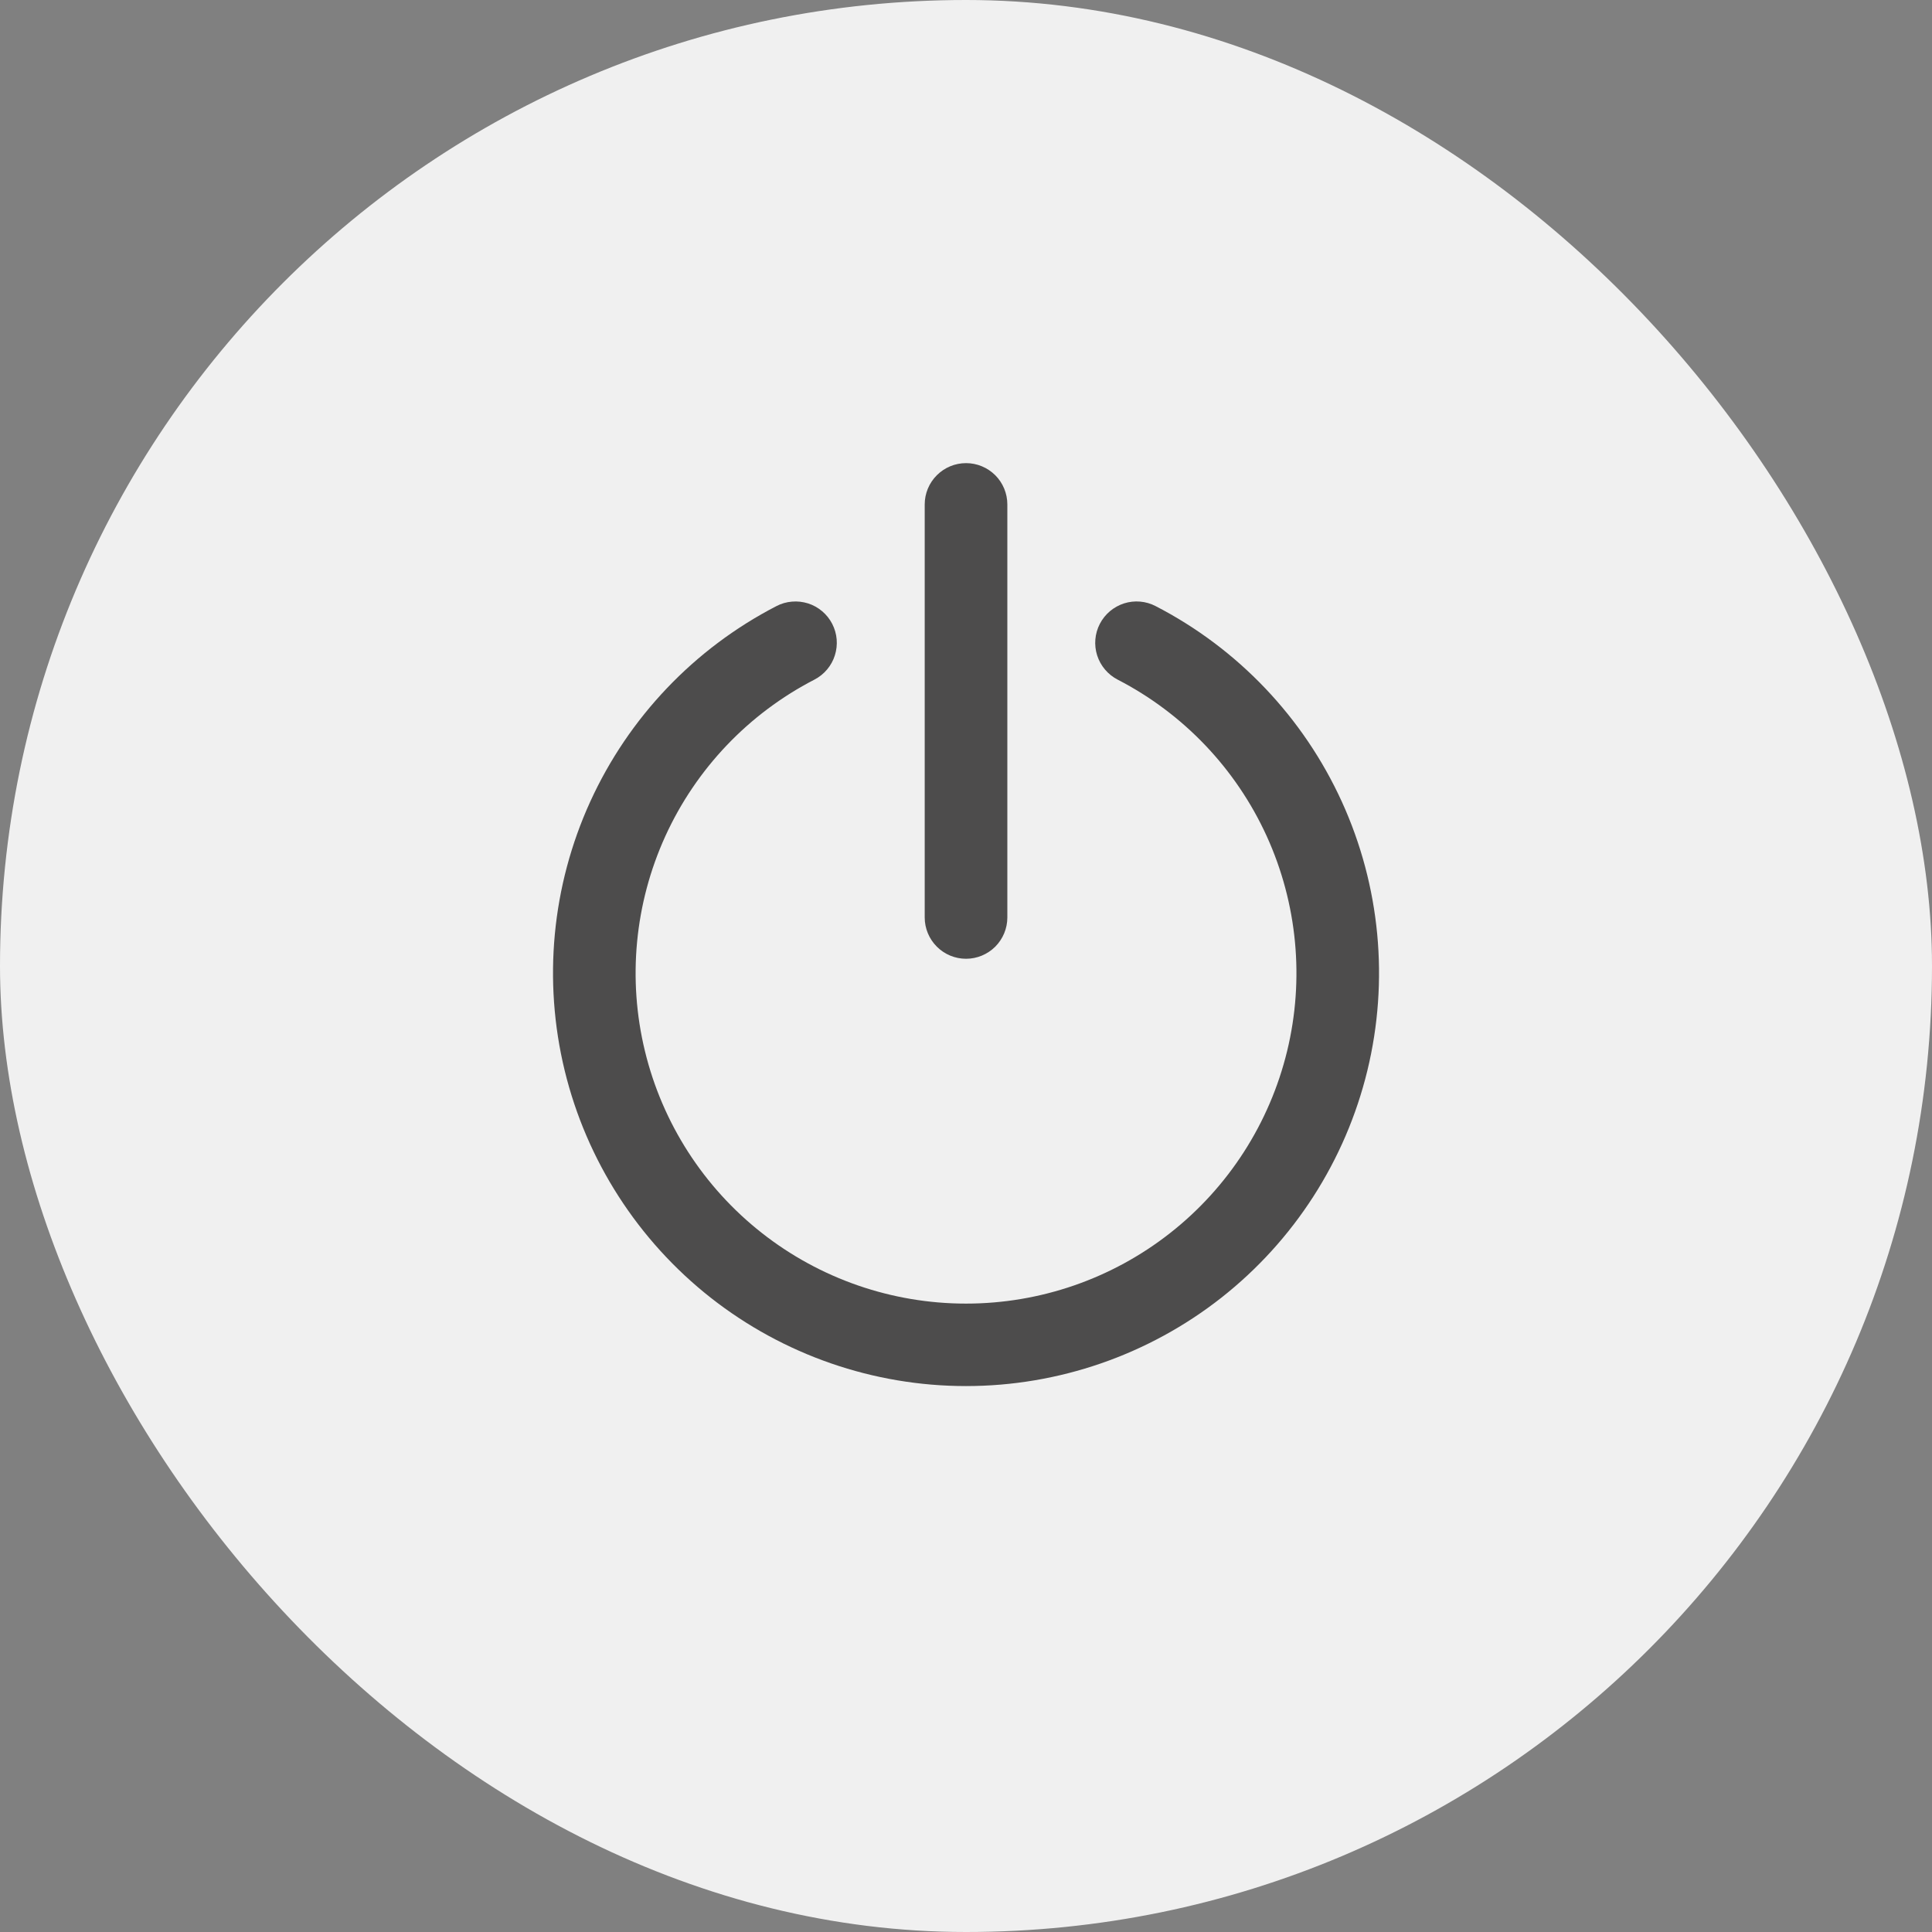 <svg width="35" height="35" viewBox="0 0 35 35" fill="none" xmlns="http://www.w3.org/2000/svg">
<rect x="0" y="0" width="35" height="35" fill="#808080" stroke="none"/>
<rect width="35" height="35" rx="17.5" fill="#F0F0F0"/>
<path d="M17.501 17.369C17.699 17.369 17.889 17.29 18.03 17.15C18.17 17.009 18.249 16.819 18.249 16.621V9.138C18.249 8.94 18.17 8.749 18.03 8.609C17.889 8.469 17.699 8.39 17.501 8.39C17.302 8.39 17.112 8.469 16.972 8.609C16.831 8.749 16.752 8.94 16.752 9.138V16.621C16.752 16.819 16.831 17.009 16.972 17.15C17.112 17.29 17.302 17.369 17.501 17.369Z" fill="#4D4C4C"/>
<path d="M20.935 10.98C20.758 10.888 20.553 10.871 20.363 10.931C20.174 10.992 20.016 11.125 19.925 11.301C19.833 11.478 19.816 11.684 19.876 11.873C19.937 12.063 20.07 12.22 20.247 12.312C21.439 12.927 22.39 13.925 22.947 15.146C23.503 16.367 23.634 17.739 23.317 19.043C23 20.347 22.255 21.507 21.2 22.336C20.145 23.166 18.842 23.616 17.5 23.616C16.159 23.616 14.856 23.166 13.801 22.336C12.746 21.507 12 20.347 11.684 19.043C11.367 17.739 11.498 16.367 12.054 15.146C12.611 13.925 13.562 12.927 14.754 12.312C14.842 12.266 14.92 12.204 14.983 12.129C15.046 12.054 15.095 11.967 15.124 11.873C15.154 11.779 15.165 11.681 15.157 11.582C15.149 11.484 15.121 11.389 15.076 11.301C15.031 11.214 14.969 11.136 14.894 11.073C14.819 11.009 14.732 10.961 14.638 10.931C14.544 10.902 14.445 10.89 14.347 10.899C14.249 10.907 14.153 10.934 14.066 10.98C12.576 11.749 11.388 12.998 10.692 14.524C9.997 16.049 9.834 17.765 10.23 19.395C10.626 21.024 11.558 22.473 12.876 23.51C14.195 24.546 15.823 25.11 17.5 25.11C19.177 25.11 20.806 24.546 22.125 23.51C23.443 22.473 24.375 21.024 24.771 19.395C25.167 17.765 25.004 16.049 24.309 14.524C23.613 12.998 22.425 11.749 20.935 10.98Z" fill="#4D4C4C"/>
</svg>
